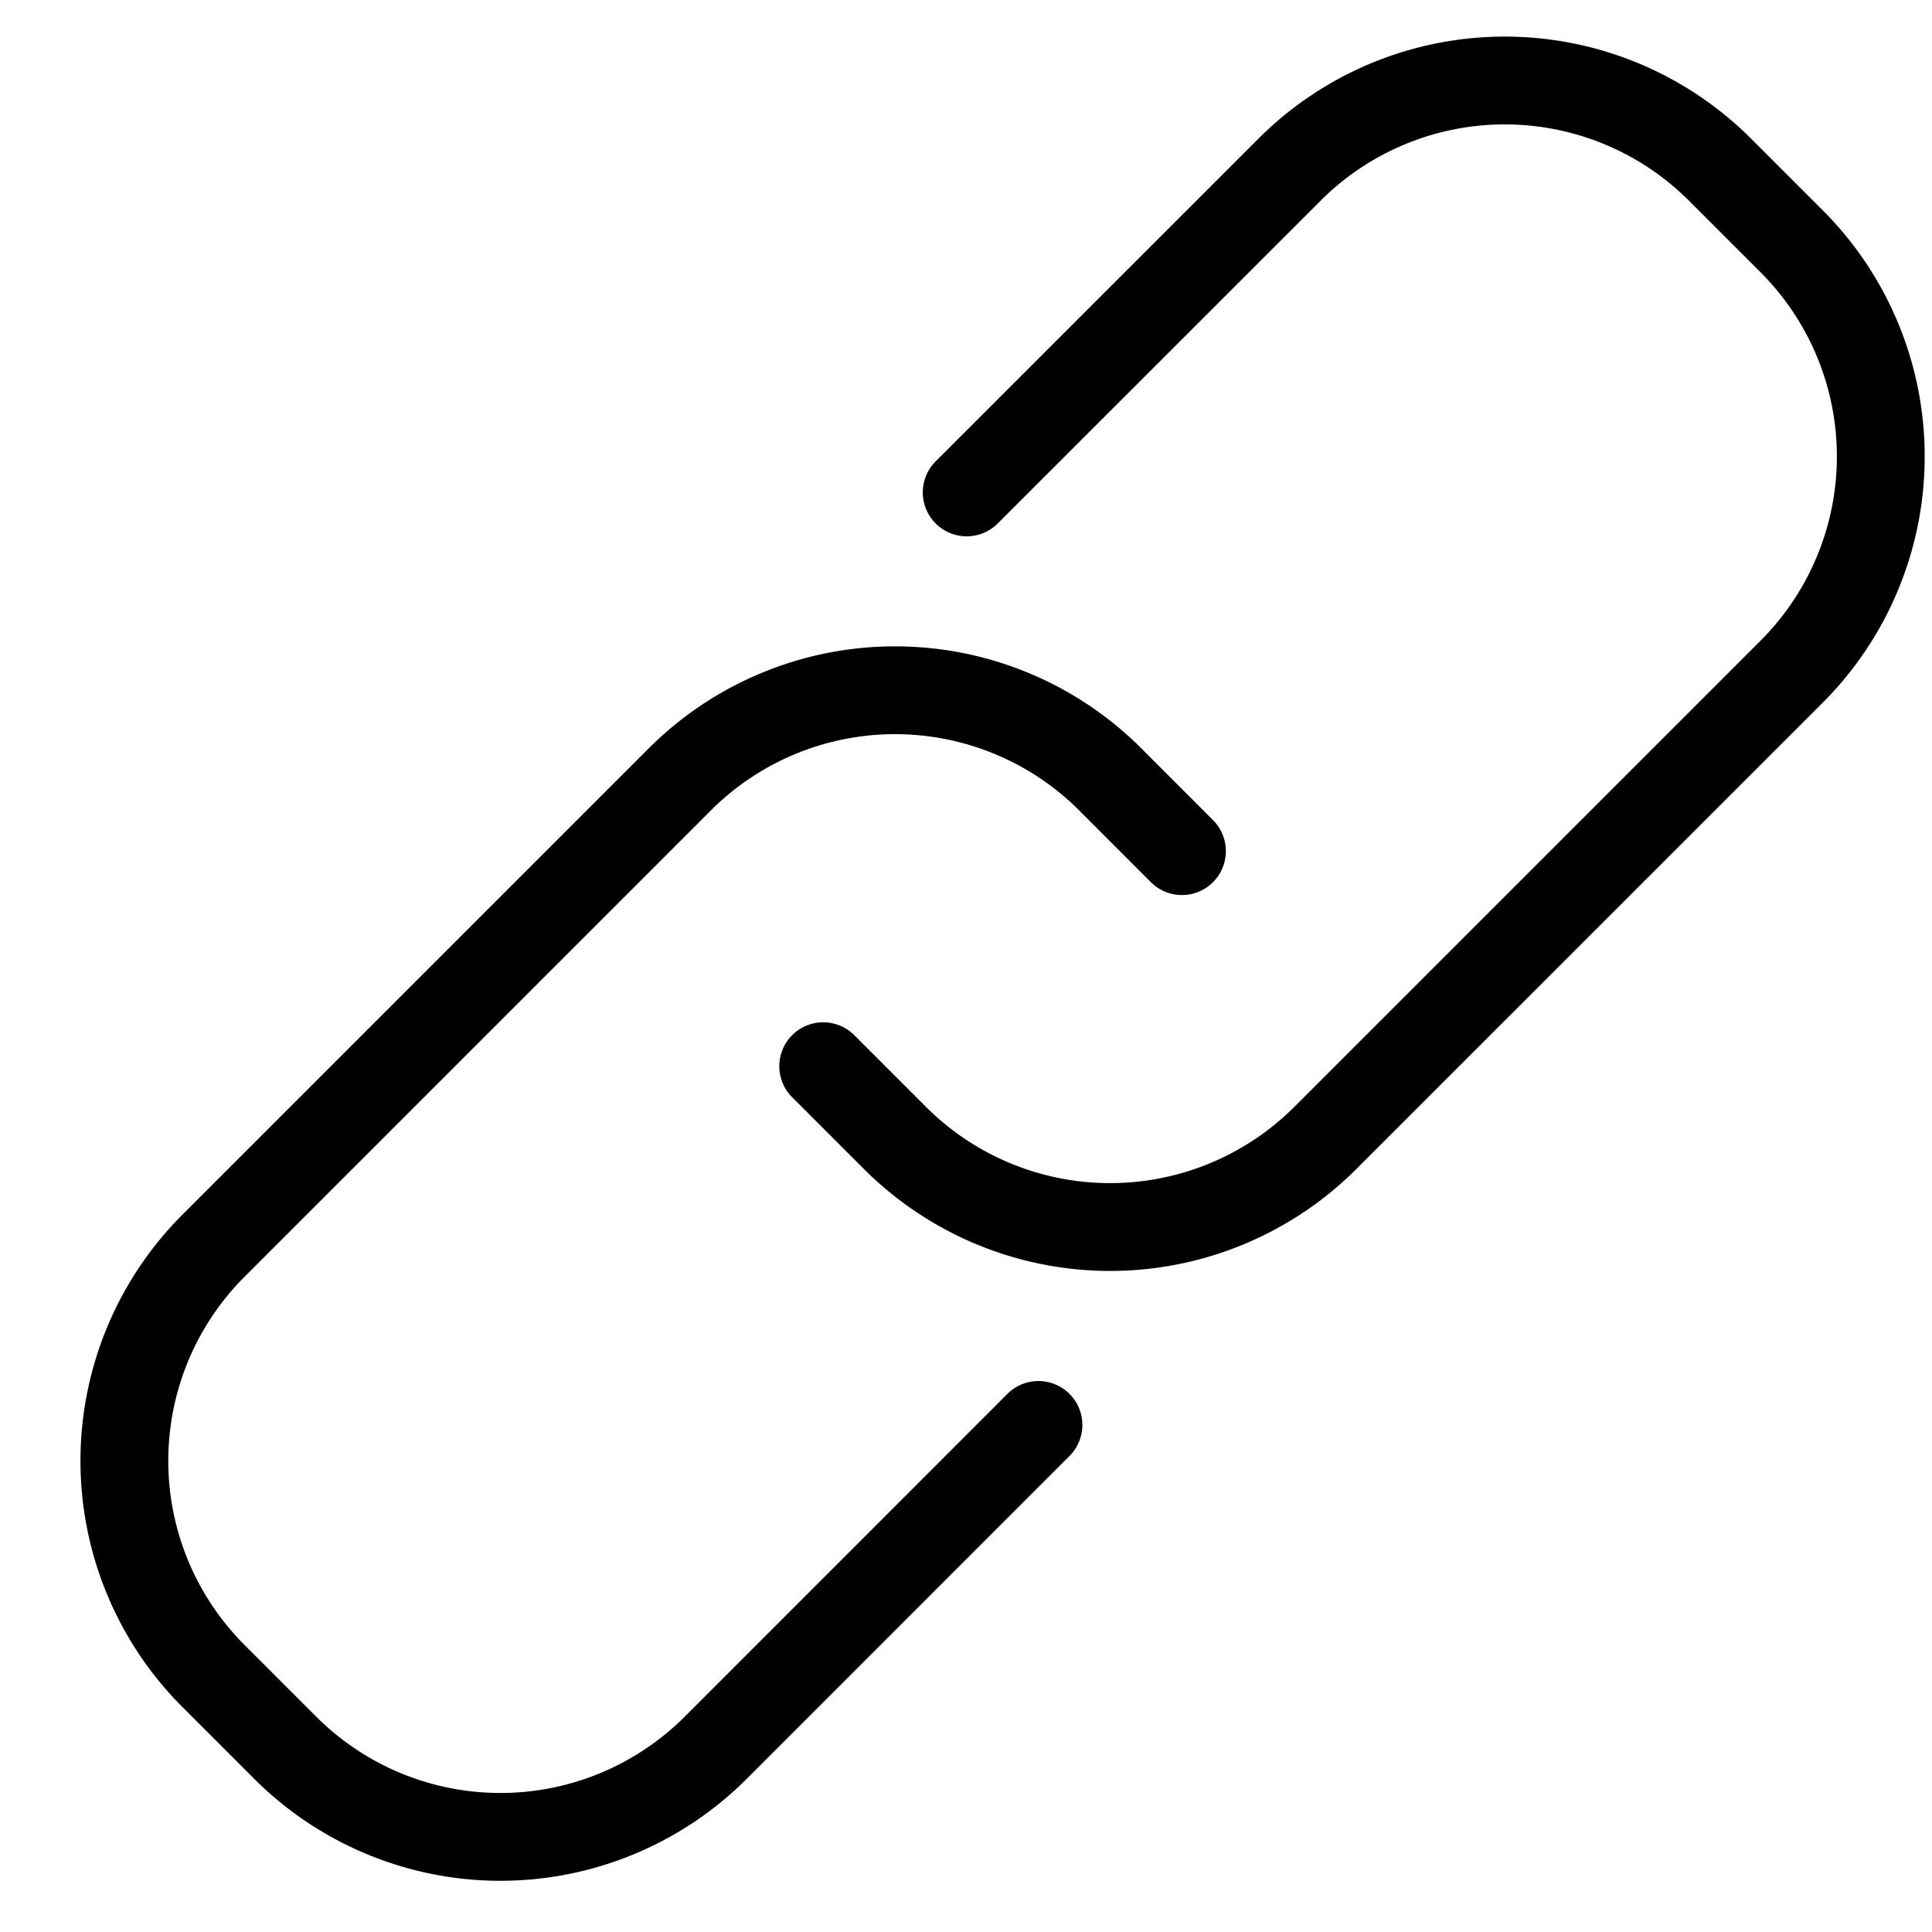 <svg width="22" height="22" viewBox="0 0 22 22" fill="none" style="fill: none !important" xmlns="http://www.w3.org/2000/svg"><path d="M11.825 16.226L8.15 19.902a3.467 3.467 0 01-4.902 0l-.817-.817a3.465 3.465 0 010-4.9l5.31-5.31a3.467 3.467 0 014.902 0l.816.817" stroke="currentColor" stroke-linecap="round" stroke-linejoin="round"/><path d="M11.008 5.607l3.676-3.675a3.466 3.466 0 014.902 0l.816.816a3.465 3.465 0 010 4.9l-5.31 5.31a3.467 3.467 0 01-4.901 0l-.817-.817" stroke="currentColor" stroke-linecap="round" stroke-linejoin="round"/></svg>
